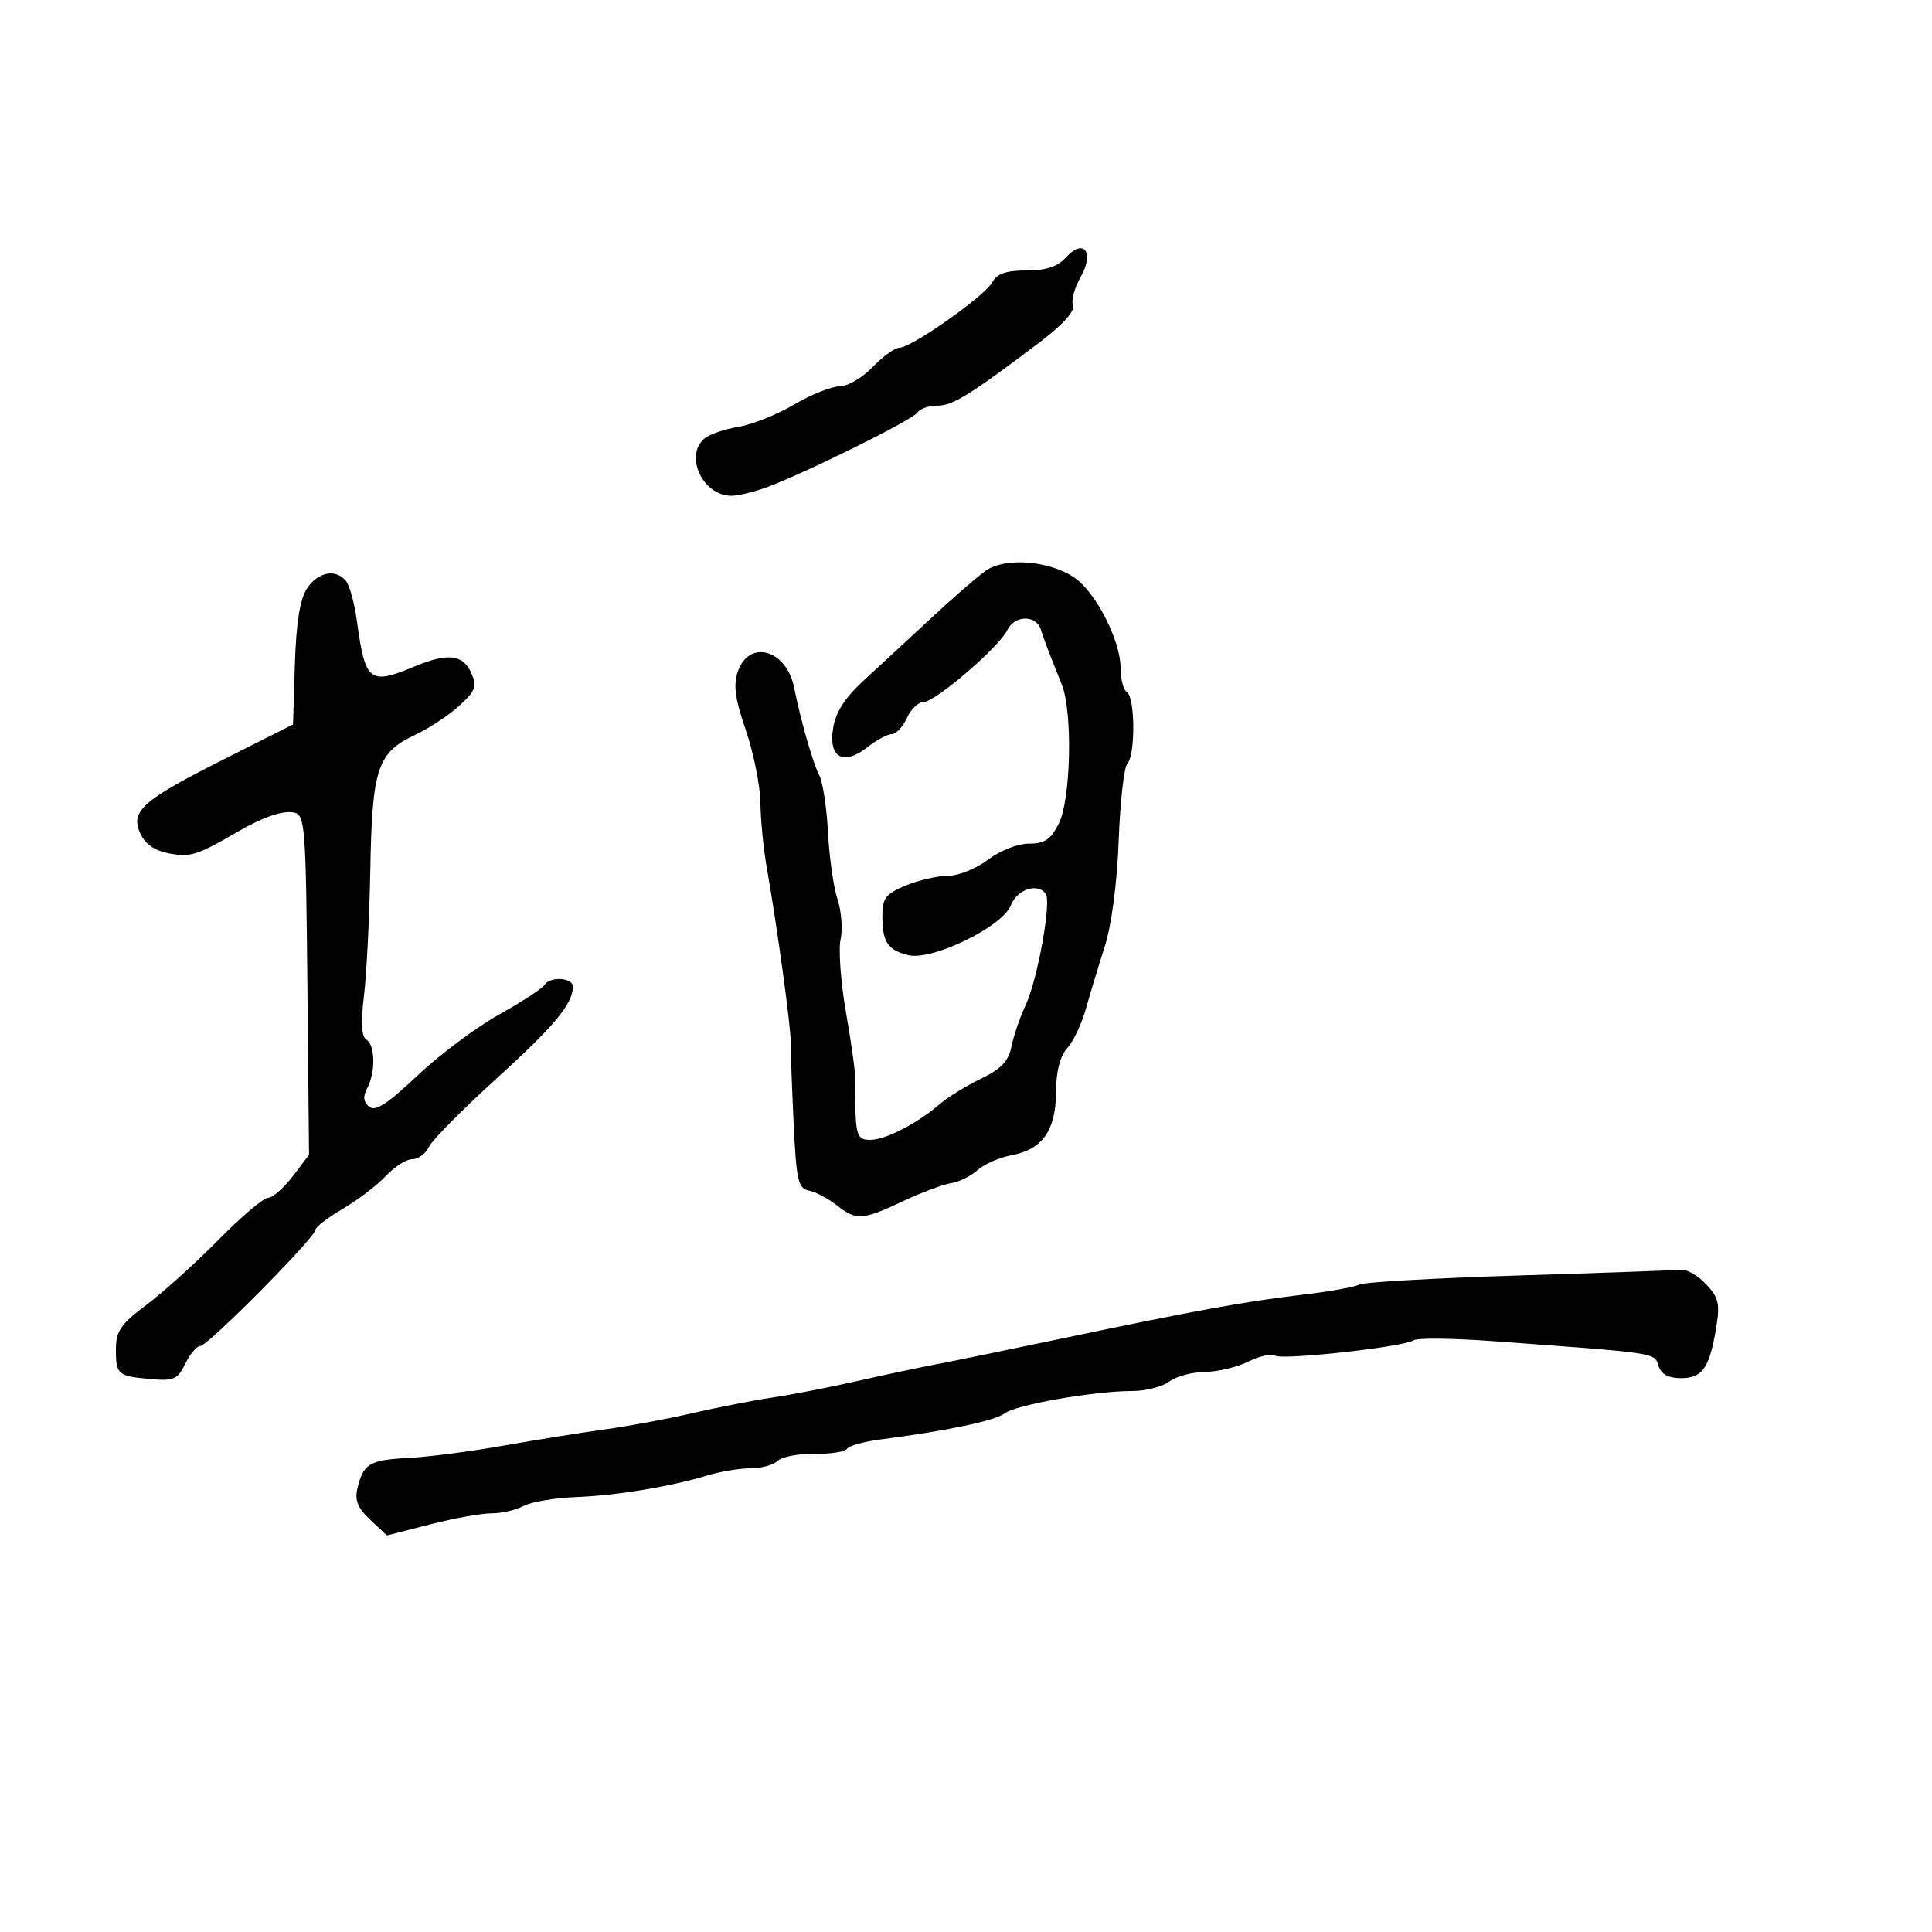 <svg xmlns="http://www.w3.org/2000/svg" width="300" height="300" viewBox="0 0 300 300" version="1.1">
	<path d="M 165.521 39.976 C 164.223 41.412, 162.437 42, 159.380 42 C 156.237 42, 154.807 42.492, 154.097 43.818 C 152.960 45.944, 141.533 54, 139.656 54 C 138.951 54, 137.081 55.350, 135.500 57 C 133.919 58.650, 131.605 60, 130.357 60 C 129.109 60, 125.929 61.273, 123.289 62.829 C 120.650 64.385, 116.765 65.939, 114.656 66.281 C 112.547 66.623, 110.187 67.430, 109.411 68.074 C 106.197 70.741, 109.134 77.020, 113.579 76.985 C 114.635 76.977, 117.075 76.392, 119 75.686 C 124.998 73.485, 141.777 65.170, 142.464 64.058 C 142.824 63.476, 144.201 63, 145.524 63 C 147.926 63, 150.624 61.331, 161.417 53.164 C 165.019 50.438, 166.949 48.308, 166.611 47.430 C 166.316 46.661, 166.843 44.694, 167.781 43.059 C 169.994 39.202, 168.306 36.899, 165.521 39.976 M 153.023 88.647 C 151.661 89.629, 147.836 92.954, 144.523 96.037 C 141.210 99.119, 136.572 103.410, 134.216 105.571 C 131.188 108.348, 129.764 110.556, 129.359 113.102 C 128.631 117.682, 130.977 118.950, 134.724 116.003 C 136.124 114.901, 137.812 114, 138.474 114 C 139.137 114, 140.192 112.875, 140.818 111.500 C 141.445 110.125, 142.627 109, 143.445 109 C 145.227 109, 155.122 100.491, 156.403 97.857 C 157.545 95.508, 160.884 95.440, 161.622 97.750 C 162.188 99.522, 162.842 101.238, 164.875 106.297 C 166.578 110.532, 166.296 124.100, 164.427 127.846 C 163.172 130.362, 162.230 131, 159.771 131 C 158.024 131, 155.269 132.083, 153.411 133.500 C 151.608 134.875, 148.808 136, 147.189 136 C 145.569 136, 142.614 136.681, 140.622 137.513 C 137.511 138.814, 137.002 139.483, 137.015 142.263 C 137.035 146.327, 137.838 147.530, 141.058 148.317 C 144.767 149.223, 155.717 143.875, 156.986 140.538 C 157.926 138.064, 161.278 137.023, 162.409 138.853 C 163.254 140.219, 161.080 152.174, 159.292 156 C 158.392 157.925, 157.388 160.850, 157.061 162.500 C 156.610 164.770, 155.453 165.989, 152.305 167.507 C 150.017 168.612, 147.100 170.417, 145.823 171.521 C 142.379 174.494, 137.473 177, 135.096 177 C 133.322 177, 132.976 176.348, 132.842 172.750 C 132.756 170.412, 132.719 167.857, 132.761 167.071 C 132.803 166.285, 132.175 161.846, 131.365 157.205 C 130.555 152.565, 130.177 147.472, 130.525 145.888 C 130.873 144.303, 130.657 141.491, 130.046 139.638 C 129.434 137.785, 128.772 133.129, 128.573 129.292 C 128.375 125.454, 127.768 121.456, 127.224 120.407 C 126.229 118.489, 124.312 111.807, 123.323 106.810 C 122.150 100.883, 116.360 99.191, 114.579 104.255 C 113.843 106.348, 114.132 108.492, 115.809 113.377 C 117.014 116.889, 118.033 121.953, 118.073 124.631 C 118.113 127.309, 118.542 131.750, 119.026 134.500 C 120.698 144, 122.822 159.509, 122.793 162 C 122.776 163.375, 122.977 169, 123.239 174.500 C 123.658 183.294, 123.943 184.545, 125.603 184.871 C 126.642 185.074, 128.566 186.087, 129.880 187.121 C 132.968 189.549, 133.892 189.496, 140.223 186.518 C 143.125 185.153, 146.492 183.891, 147.705 183.713 C 148.918 183.536, 150.748 182.633, 151.771 181.707 C 152.794 180.781, 155.177 179.736, 157.066 179.383 C 161.867 178.488, 163.951 175.532, 163.978 169.579 C 163.992 166.351, 164.593 164.003, 165.721 162.755 C 166.668 161.709, 167.967 158.974, 168.608 156.677 C 169.249 154.379, 170.567 150.025, 171.536 147 C 172.606 143.664, 173.461 137.172, 173.711 130.500 C 173.937 124.450, 174.545 119.072, 175.061 118.550 C 176.316 117.280, 176.266 108.282, 175 107.500 C 174.450 107.160, 174 105.429, 174 103.653 C 174 99.559, 170.260 92.165, 167 89.814 C 163.185 87.064, 156.050 86.468, 153.023 88.647 M 47.654 91.406 C 46.572 93.057, 45.987 96.740, 45.789 103.156 L 45.500 112.500 35 117.780 C 22.126 124.254, 20.199 125.947, 21.774 129.404 C 22.540 131.085, 24.019 132.101, 26.332 132.535 C 29.570 133.142, 30.641 132.797, 37 129.103 C 40.826 126.881, 43.893 125.833, 45.607 126.163 C 47.369 126.502, 47.491 128.042, 47.732 152.926 L 47.987 179.329 45.442 182.664 C 44.043 184.499, 42.323 186, 41.620 186 C 40.917 186, 37.452 188.935, 33.921 192.523 C 30.389 196.111, 25.363 200.649, 22.750 202.608 C 18.735 205.619, 18 206.689, 18 209.526 C 18 213.467, 18.260 213.686, 23.473 214.148 C 26.980 214.459, 27.602 214.177, 28.778 211.750 C 29.510 210.238, 30.562 209, 31.116 209 C 32.262 209, 49 192.102, 49 190.945 C 49 190.530, 50.912 189.065, 53.250 187.690 C 55.587 186.315, 58.591 184.023, 59.924 182.595 C 61.258 181.168, 63.101 180, 64.021 180 C 64.942 180, 66.101 179.144, 66.597 178.097 C 67.094 177.050, 71.757 172.329, 76.960 167.606 C 86.035 159.368, 88.888 155.956, 88.965 153.250 C 89.006 151.779, 85.392 151.556, 84.515 152.976 C 84.183 153.512, 81.006 155.577, 77.454 157.563 C 73.901 159.550, 68.204 163.814, 64.793 167.040 C 60.143 171.438, 58.272 172.641, 57.316 171.848 C 56.420 171.104, 56.333 170.247, 57.021 168.961 C 58.338 166.501, 58.262 162.280, 56.886 161.429 C 56.127 160.960, 56.009 158.787, 56.516 154.620 C 56.926 151.254, 57.370 142.425, 57.503 135 C 57.784 119.331, 58.592 116.885, 64.390 114.150 C 66.651 113.084, 69.795 111.007, 71.378 109.535 C 73.890 107.199, 74.115 106.549, 73.150 104.429 C 71.865 101.609, 69.476 101.357, 64.346 103.500 C 57.385 106.408, 56.712 105.880, 55.431 96.500 C 55.055 93.750, 54.299 90.938, 53.751 90.250 C 52.167 88.262, 49.365 88.793, 47.654 91.406 M 235.820 198.058 C 222.796 198.463, 211.651 199.098, 211.053 199.467 C 210.455 199.837, 206.486 200.547, 202.233 201.047 C 193.292 202.096, 185.369 203.541, 164.500 207.925 C 156.250 209.658, 147.475 211.457, 145 211.924 C 142.525 212.390, 137.125 213.538, 133 214.475 C 128.875 215.412, 123.025 216.548, 120 216.999 C 116.975 217.450, 111.350 218.548, 107.500 219.439 C 103.650 220.331, 97.575 221.458, 94 221.946 C 90.425 222.433, 83.334 223.569, 78.241 224.470 C 73.149 225.372, 66.497 226.234, 63.459 226.387 C 57.414 226.691, 56.449 227.255, 55.518 231.027 C 55.045 232.948, 55.516 234.136, 57.487 235.988 L 60.079 238.423 66.789 236.703 C 70.480 235.757, 74.767 234.987, 76.316 234.992 C 77.864 234.996, 80.100 234.482, 81.283 233.848 C 82.467 233.215, 86.150 232.591, 89.468 232.463 C 95.833 232.216, 104.166 230.836, 109.993 229.063 C 111.915 228.478, 114.862 228, 116.543 228 C 118.225 228, 120.122 227.478, 120.759 226.841 C 121.396 226.204, 123.960 225.713, 126.456 225.751 C 128.952 225.788, 131.231 225.436, 131.520 224.967 C 131.810 224.499, 134.174 223.843, 136.773 223.511 C 146.854 222.221, 154.564 220.601, 156 219.471 C 157.691 218.142, 169.875 216, 175.751 216 C 177.878 216, 180.491 215.339, 181.559 214.532 C 182.626 213.724, 185.118 213.049, 187.096 213.032 C 189.074 213.014, 192.106 212.295, 193.834 211.433 C 195.561 210.571, 197.435 210.151, 197.998 210.499 C 199.186 211.233, 218.012 209.153, 219.500 208.123 C 220.050 207.743, 225.450 207.792, 231.500 208.232 C 257.608 210.132, 256.873 210.023, 257.525 212.078 C 257.942 213.391, 259.052 214, 261.032 214 C 264.358 214, 265.447 212.438, 266.485 206.172 C 267.098 202.471, 266.873 201.493, 264.927 199.422 C 263.675 198.090, 261.942 197.072, 261.076 197.160 C 260.209 197.248, 248.844 197.652, 235.820 198.058" stroke="none" fill="black" fill-rule="evenodd"/>
</svg>